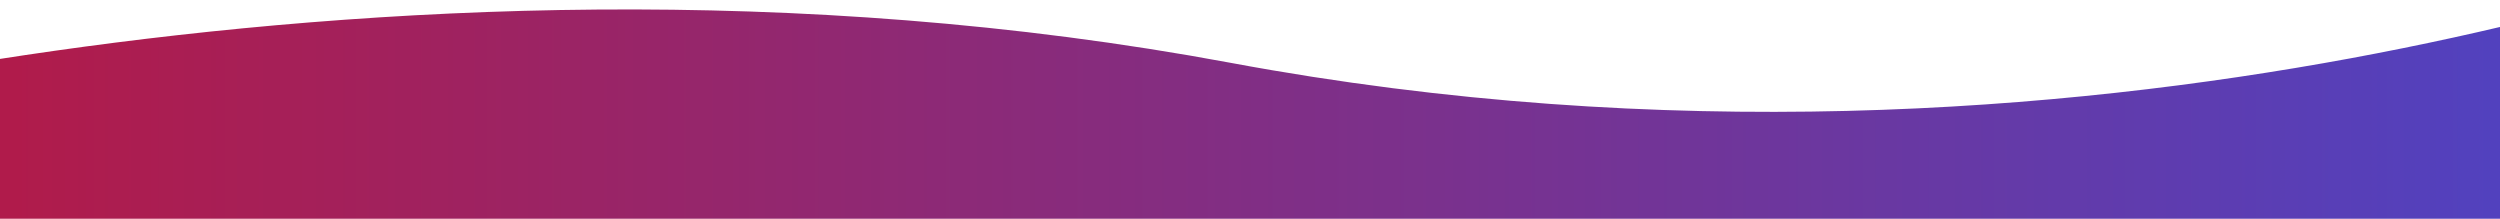 <svg version="1.1" id="Layer_1" xmlns="http://www.w3.org/2000/svg" xmlns:xlink="http://www.w3.org/1999/xlink" x="0px" y="0px"
    width="100%" height="126px" viewBox="0 0 1440 126" style="enable-background:new 0 0 1440 126;" xml:space="preserve">
    <style type="text/css">
        .st0{fill:url(#grad1)}
    </style>
    <title>Rectangle 3</title>
    <desc>Created with Sketch.</desc>
    <g id="Home">
        <g id="Desktop-wide" transform="translate(0, -1977)">
            <path id="Rectangle-3" class="st0" d="M1622.3,1937.7c0,0-410.7,169.1-913.4,75.5c-502.7-93.6-977.7,56.3-977.7,56.3v440h1891.1
                V1937.7z"/>
        </g>
    </g>
    <linearGradient id="grad1" x1="0%" y1="0%" x2="100%" y2="0%">
    <stop offset="0%" style="stop-color:#c21435;stop-opacity:1" />
    <stop offset="100%" style="stop-color:#4646cd;stop-opacity:1" />
    </linearGradient>
</svg>